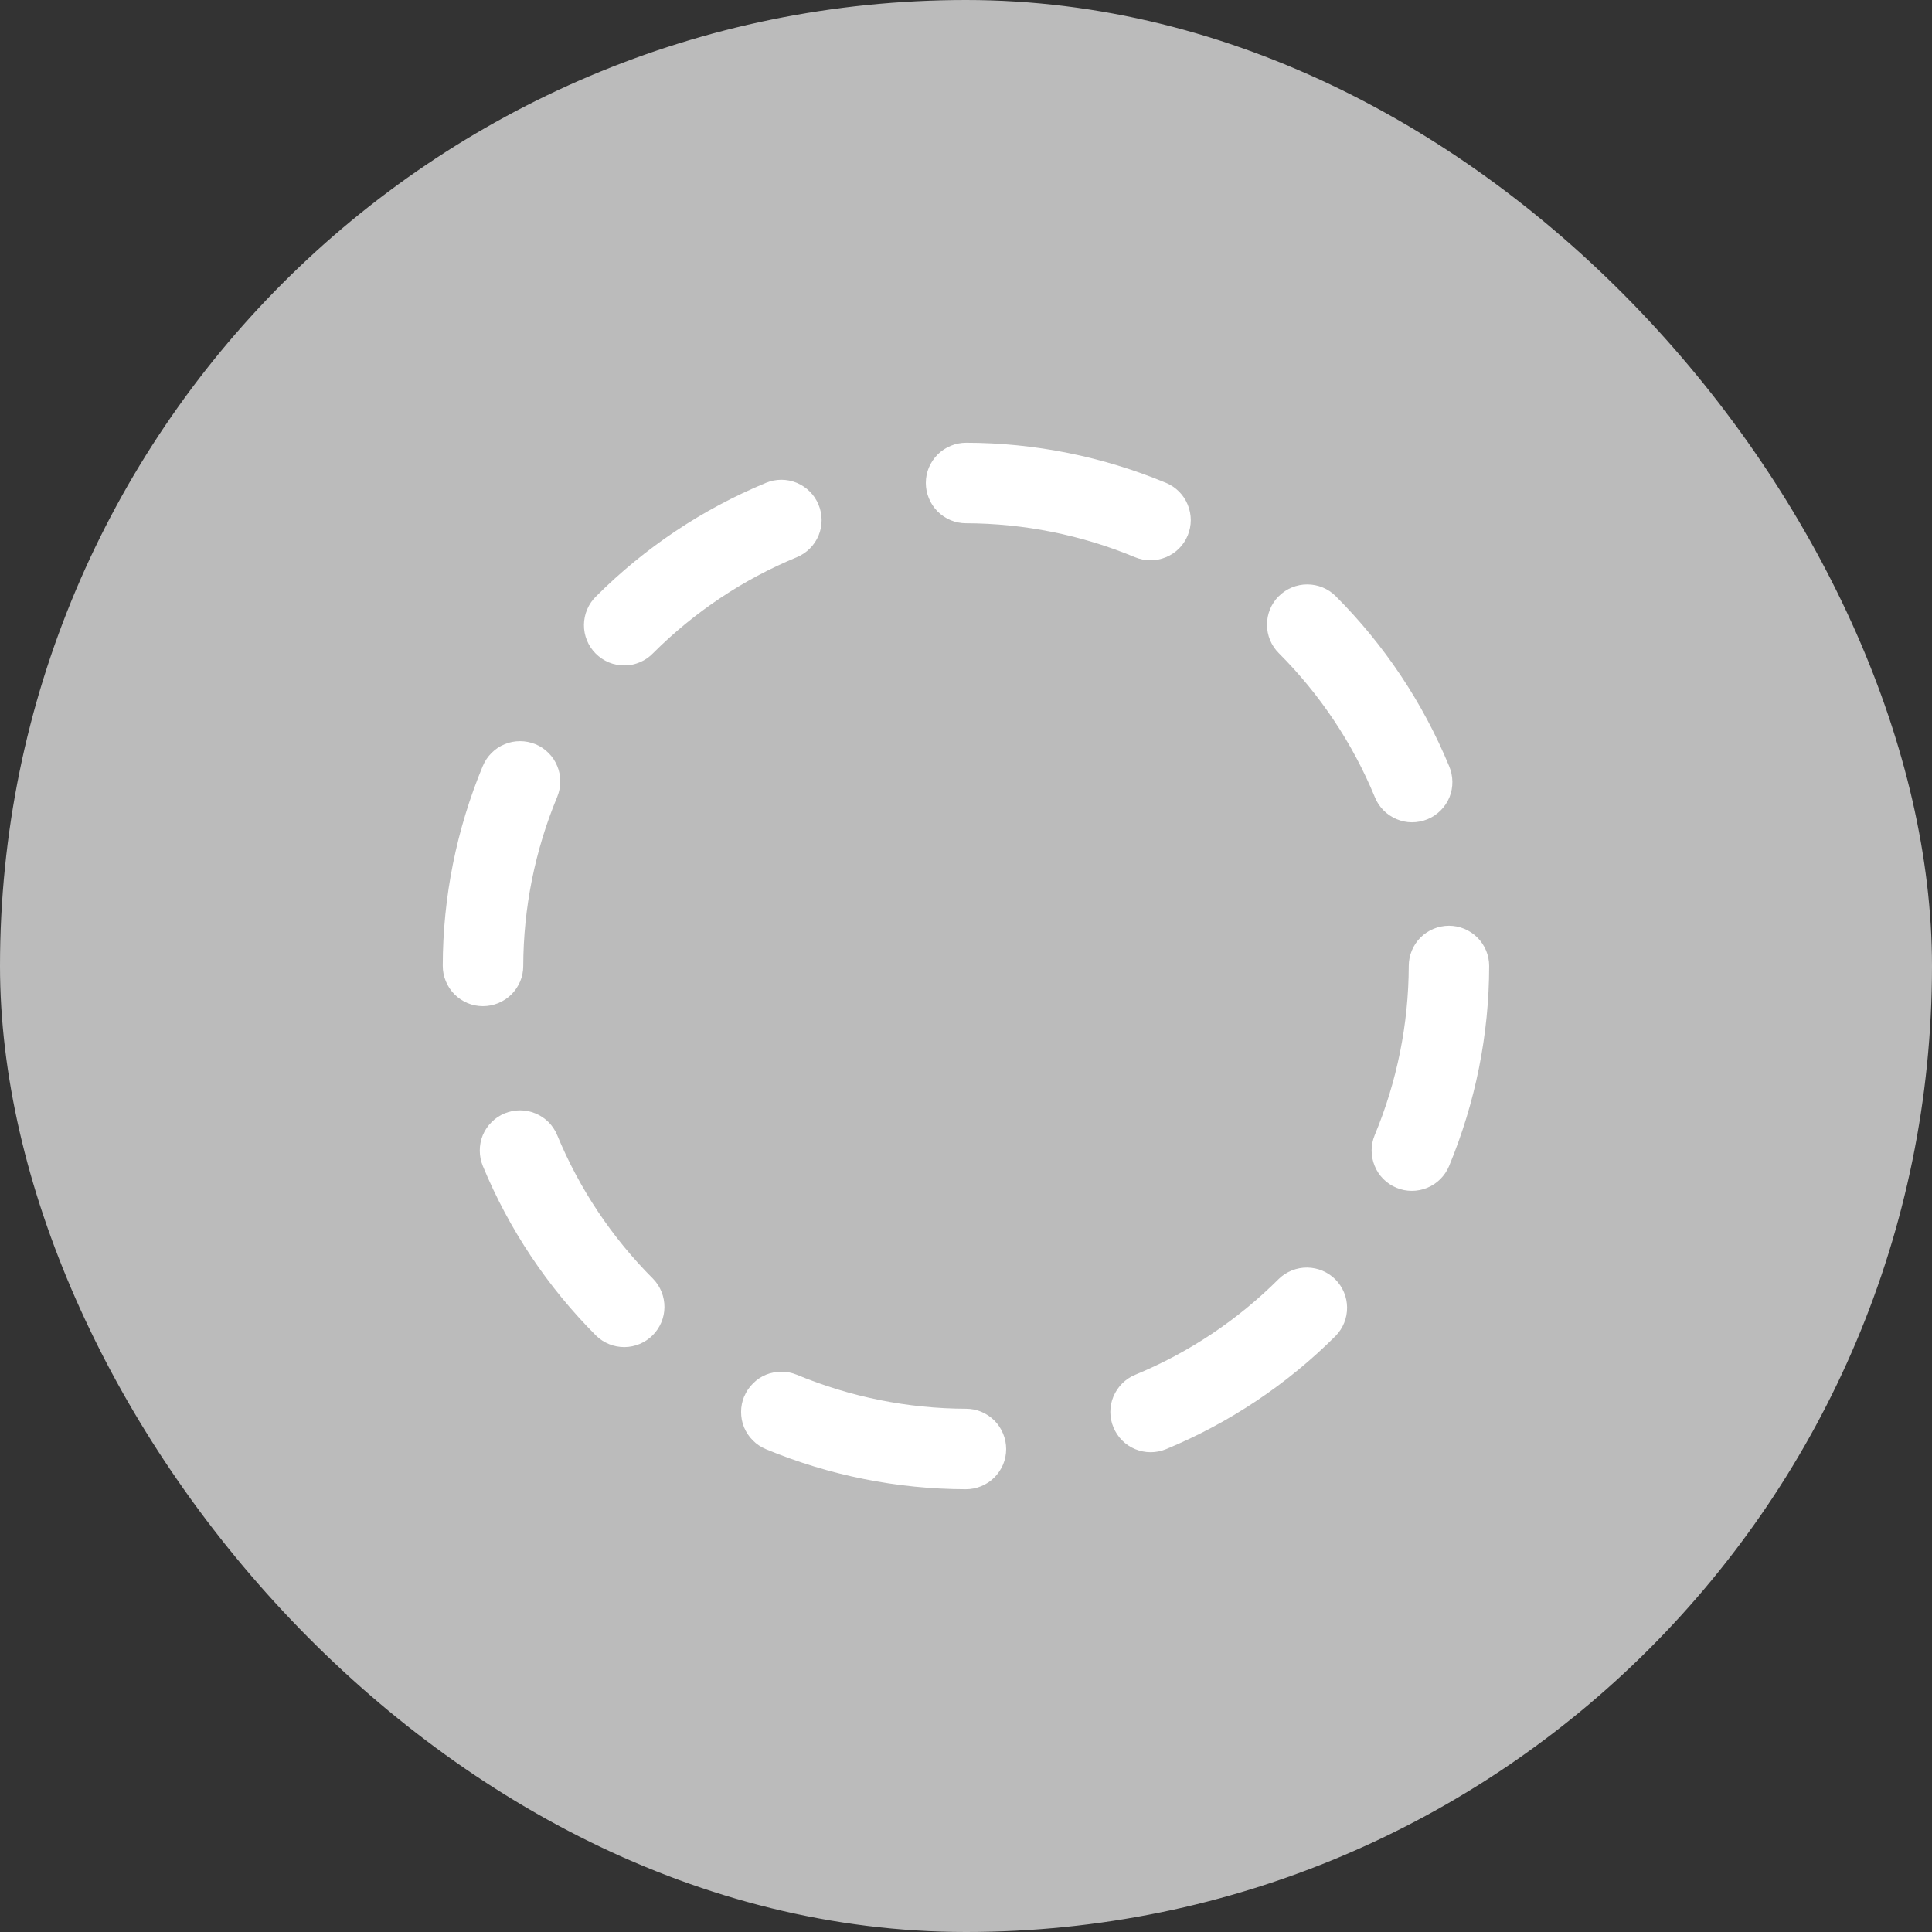 <svg width="24" height="24" viewBox="0 0 24 24" fill="none" xmlns="http://www.w3.org/2000/svg">
<rect x="0" y="0" width="24" height="24" fill="#333333" stroke="none"/>
<rect width="24" height="24" rx="12" fill="#BBBBBB"/>
<path fill-rule="evenodd" clip-rule="evenodd" d="M9.515 5.998C9.638 5.947 9.775 5.947 9.898 5.998C10.02 6.049 10.118 6.146 10.168 6.269C10.219 6.391 10.219 6.529 10.169 6.651C10.118 6.774 10.021 6.871 9.898 6.922C9.23 7.198 8.624 7.603 8.113 8.114C8.067 8.162 8.012 8.2 7.951 8.226C7.89 8.252 7.824 8.266 7.757 8.266C7.691 8.267 7.625 8.254 7.564 8.229C7.502 8.203 7.447 8.166 7.4 8.119C7.353 8.072 7.316 8.016 7.291 7.955C7.266 7.893 7.253 7.827 7.254 7.761C7.255 7.695 7.268 7.629 7.295 7.568C7.321 7.507 7.359 7.452 7.407 7.406C8.01 6.803 8.727 6.324 9.515 5.998ZM5.998 9.515C6.023 9.454 6.06 9.399 6.107 9.353C6.153 9.306 6.208 9.27 6.269 9.245C6.33 9.219 6.395 9.207 6.461 9.207C6.526 9.207 6.591 9.22 6.652 9.245C6.713 9.27 6.768 9.307 6.814 9.354C6.861 9.4 6.897 9.455 6.922 9.516C6.948 9.577 6.96 9.642 6.96 9.708C6.96 9.773 6.947 9.838 6.922 9.899C6.645 10.565 6.502 11.279 6.5 12C6.5 12.066 6.487 12.131 6.462 12.191C6.436 12.252 6.399 12.307 6.353 12.353C6.306 12.4 6.251 12.436 6.19 12.461C6.13 12.486 6.065 12.499 5.999 12.499C5.933 12.499 5.868 12.486 5.808 12.461C5.747 12.435 5.692 12.398 5.646 12.352C5.599 12.305 5.563 12.25 5.538 12.189C5.513 12.129 5.5 12.064 5.5 11.998C5.501 11.145 5.671 10.301 5.998 9.514V9.515ZM6.268 13.831C6.329 13.806 6.394 13.793 6.46 13.793C6.525 13.793 6.59 13.806 6.651 13.831C6.712 13.856 6.767 13.893 6.814 13.939C6.86 13.986 6.897 14.041 6.922 14.102C7.198 14.77 7.603 15.376 8.114 15.887C8.205 15.981 8.255 16.108 8.254 16.239C8.253 16.37 8.2 16.495 8.107 16.588C8.014 16.68 7.889 16.733 7.758 16.734C7.626 16.735 7.5 16.684 7.406 16.593C6.803 15.99 6.324 15.273 5.998 14.485C5.973 14.424 5.96 14.359 5.96 14.294C5.96 14.228 5.972 14.163 5.997 14.102C6.023 14.041 6.059 13.986 6.106 13.94C6.152 13.893 6.207 13.856 6.268 13.831ZM9.245 17.348C9.27 17.287 9.307 17.232 9.354 17.186C9.4 17.139 9.455 17.102 9.516 17.077C9.577 17.052 9.642 17.04 9.708 17.04C9.773 17.04 9.838 17.053 9.899 17.078C10.565 17.355 11.279 17.498 12 17.5C12.066 17.5 12.131 17.513 12.191 17.538C12.252 17.564 12.307 17.601 12.353 17.647C12.4 17.694 12.436 17.749 12.461 17.81C12.486 17.87 12.499 17.935 12.499 18.001C12.499 18.067 12.486 18.132 12.461 18.192C12.435 18.253 12.398 18.308 12.352 18.354C12.305 18.401 12.25 18.437 12.189 18.462C12.129 18.487 12.064 18.5 11.998 18.5C11.145 18.498 10.301 18.329 9.514 18.002C9.453 17.977 9.398 17.94 9.352 17.893C9.305 17.847 9.269 17.792 9.243 17.731C9.218 17.67 9.206 17.605 9.206 17.539C9.206 17.474 9.219 17.409 9.244 17.348H9.245ZM15.887 15.886C15.981 15.795 16.108 15.745 16.239 15.746C16.37 15.748 16.495 15.8 16.588 15.893C16.68 15.986 16.733 16.111 16.734 16.242C16.735 16.374 16.684 16.5 16.593 16.594C15.99 17.197 15.273 17.676 14.485 18.002C14.424 18.027 14.359 18.04 14.294 18.04C14.228 18.04 14.163 18.027 14.102 18.002C14.041 17.977 13.986 17.94 13.94 17.894C13.893 17.847 13.857 17.792 13.832 17.732C13.806 17.671 13.793 17.606 13.793 17.54C13.793 17.474 13.806 17.409 13.831 17.349C13.857 17.288 13.893 17.233 13.94 17.186C13.986 17.14 14.041 17.103 14.102 17.078C14.77 16.802 15.376 16.397 15.887 15.886ZM18 11.5C18.132 11.5 18.259 11.553 18.353 11.647C18.447 11.741 18.499 11.868 18.499 12C18.498 12.853 18.328 13.697 18.001 14.485C17.95 14.607 17.853 14.705 17.73 14.755C17.607 14.806 17.47 14.806 17.347 14.755C17.224 14.704 17.127 14.607 17.077 14.484C17.026 14.361 17.026 14.223 17.077 14.101C17.354 13.435 17.498 12.721 17.5 12C17.5 11.867 17.553 11.74 17.646 11.646C17.74 11.553 17.867 11.5 18 11.5ZM15.886 7.406C15.98 7.312 16.107 7.26 16.239 7.26C16.372 7.26 16.499 7.312 16.593 7.406C17.196 8.01 17.675 8.727 18.001 9.516C18.027 9.577 18.041 9.642 18.042 9.709C18.043 9.775 18.031 9.841 18.006 9.903C17.981 9.964 17.944 10.02 17.897 10.067C17.85 10.114 17.795 10.152 17.733 10.177C17.672 10.202 17.606 10.215 17.54 10.215C17.473 10.215 17.408 10.201 17.347 10.175C17.286 10.149 17.23 10.111 17.184 10.064C17.138 10.016 17.101 9.96 17.077 9.898C16.801 9.23 16.396 8.624 15.885 8.113C15.791 8.019 15.739 7.892 15.739 7.76C15.739 7.627 15.791 7.5 15.885 7.406H15.886ZM12 5.5C12.853 5.501 13.697 5.671 14.484 5.998C14.607 6.049 14.704 6.146 14.754 6.269C14.805 6.392 14.805 6.529 14.754 6.652C14.703 6.775 14.606 6.872 14.483 6.922C14.36 6.973 14.223 6.973 14.1 6.922C13.434 6.645 12.721 6.502 12 6.5C11.934 6.5 11.869 6.487 11.809 6.462C11.748 6.436 11.693 6.399 11.647 6.353C11.6 6.306 11.564 6.251 11.539 6.19C11.514 6.13 11.501 6.065 11.501 5.999C11.501 5.933 11.514 5.868 11.539 5.808C11.565 5.747 11.602 5.692 11.648 5.646C11.695 5.599 11.75 5.563 11.811 5.538C11.871 5.513 11.936 5.5 12.002 5.5H12Z" fill="white"/>
</svg>

